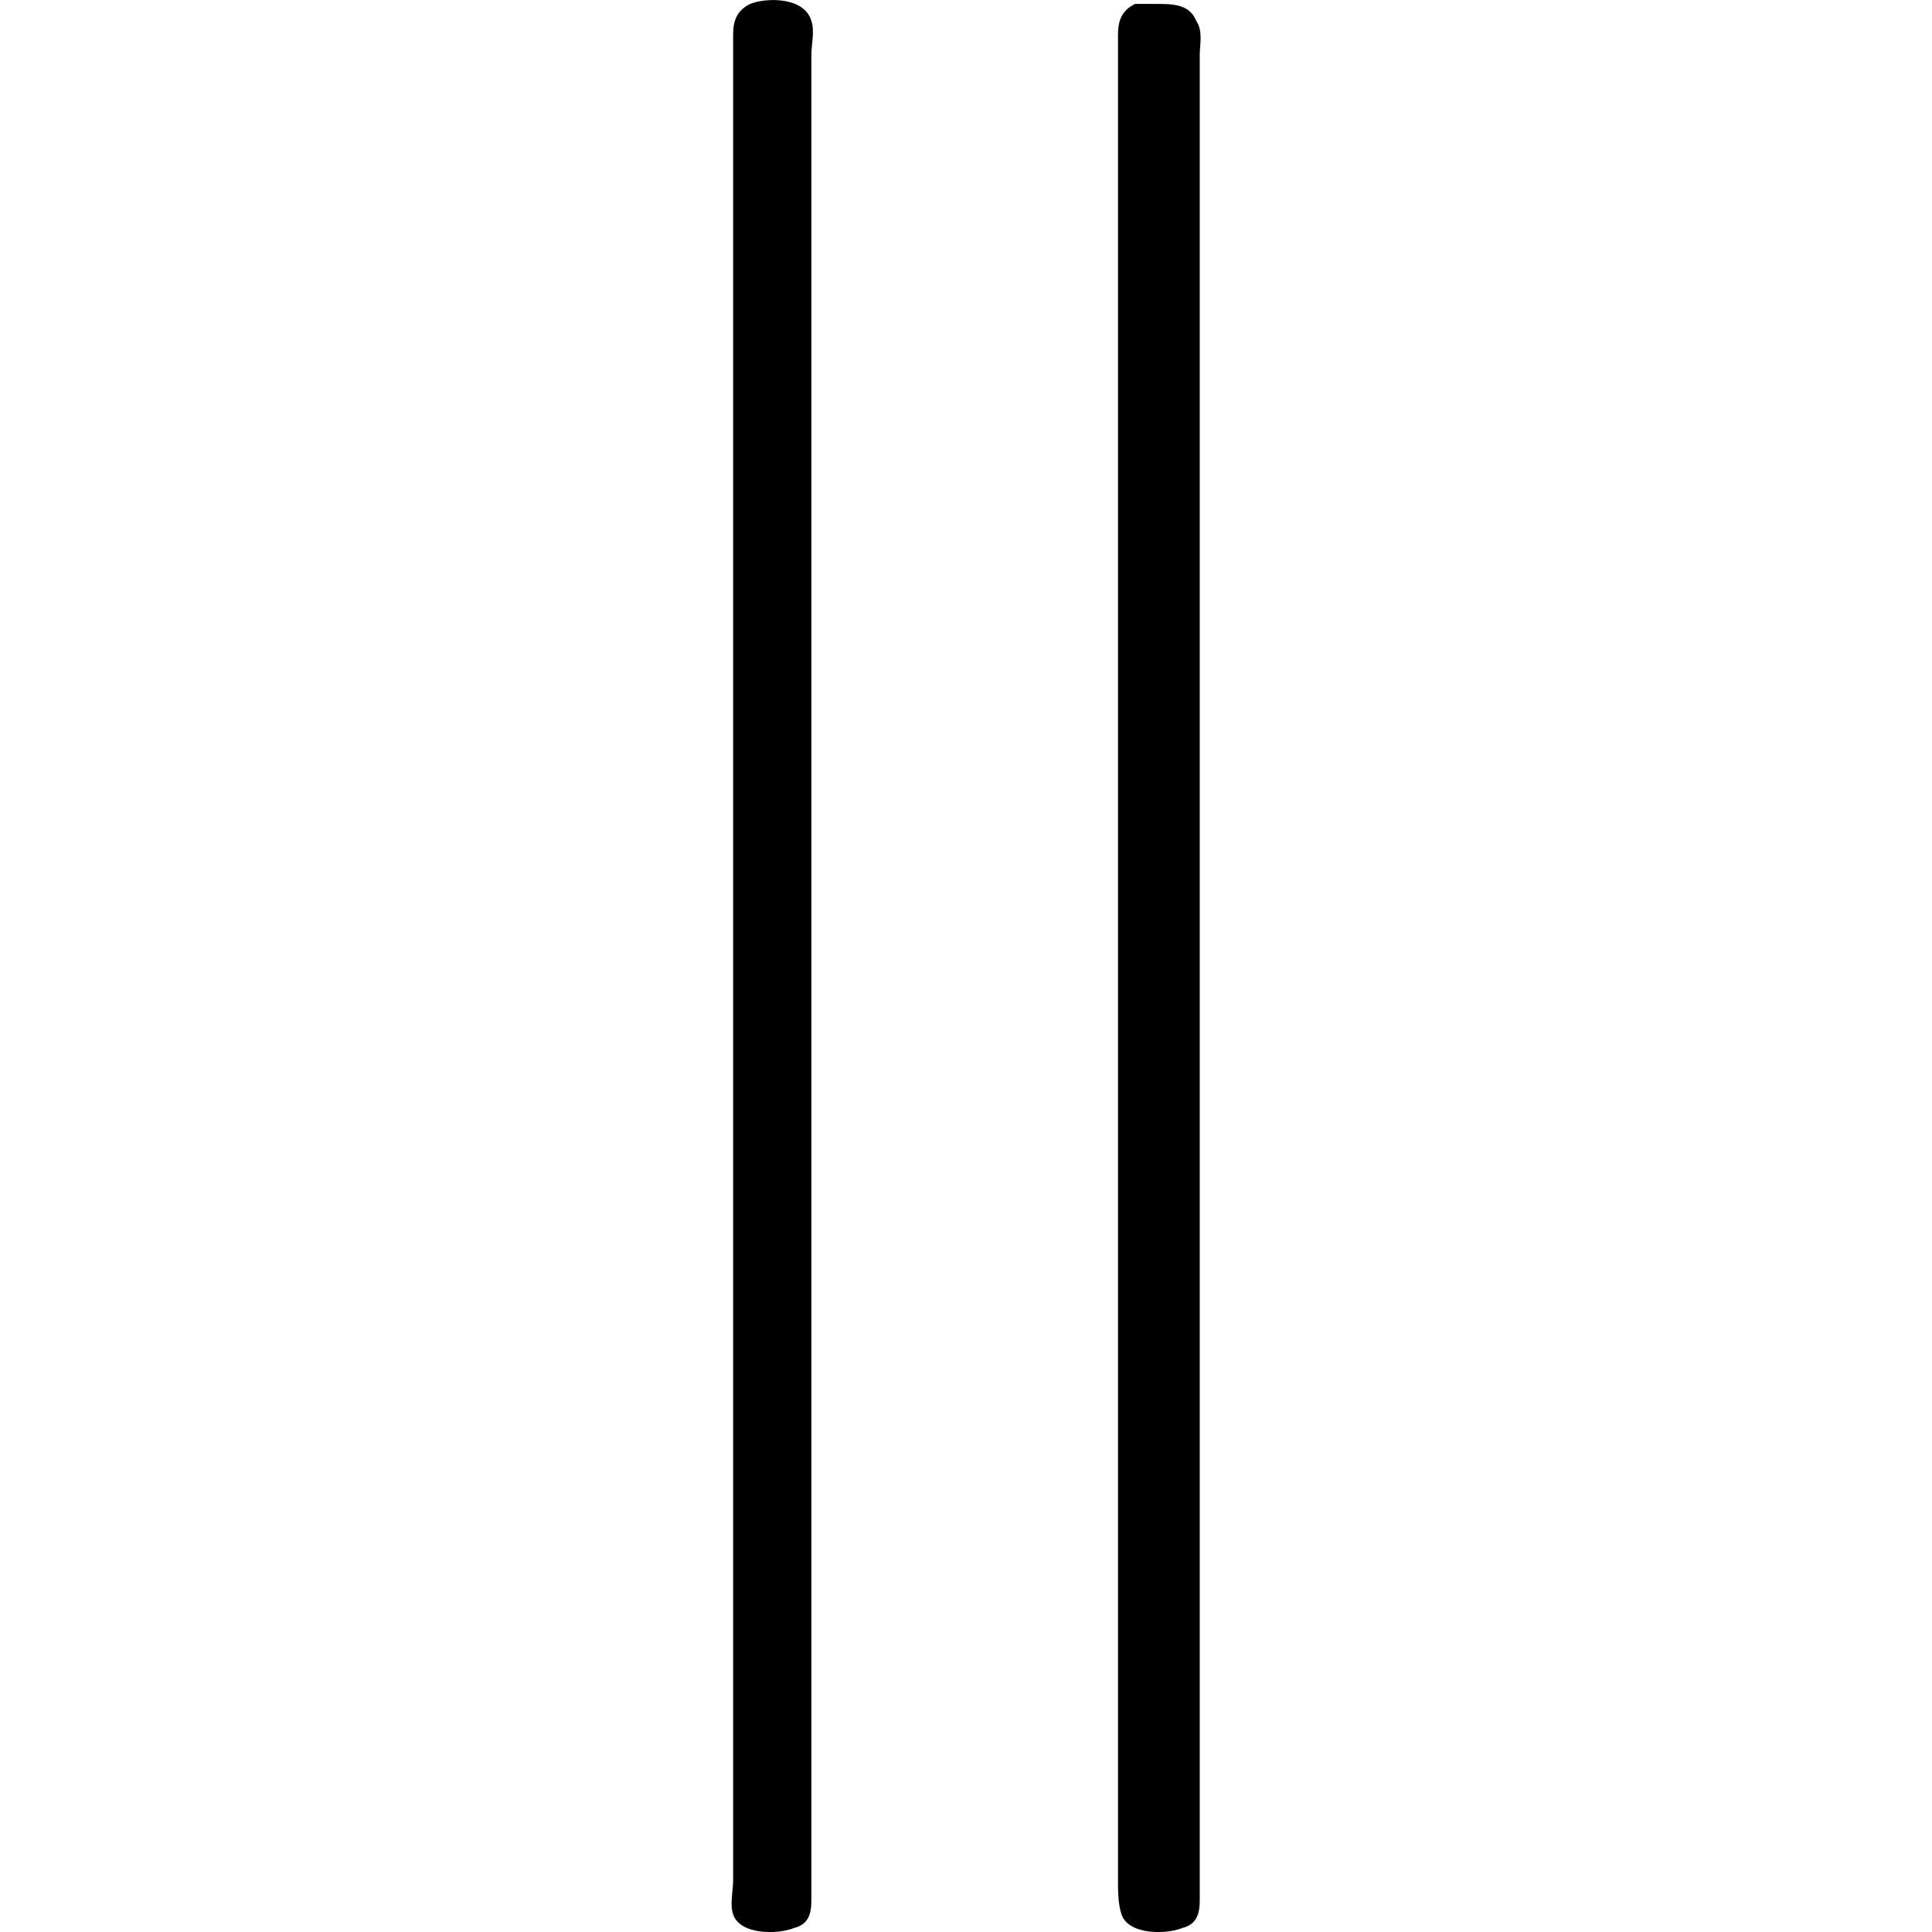 <?xml version="1.0" encoding="UTF-8" standalone="no"?>
<svg
   xmlns:dc="http://purl.org/dc/elements/1.1/"
   xmlns:cc="http://creativecommons.org/ns#"
   xmlns:rdf="http://www.w3.org/1999/02/22-rdf-syntax-ns#"
   xmlns:svg="http://www.w3.org/2000/svg"
   xmlns="http://www.w3.org/2000/svg"
   xmlns:xlink="http://www.w3.org/1999/xlink"
   xmlns:sodipodi="http://sodipodi.sourceforge.net/DTD/sodipodi-0.dtd"
   xmlns:inkscape="http://www.inkscape.org/namespaces/inkscape"
   width="64px"
   height="64px"
   viewBox="0 0 2.151 8.865"
   version="1.1"
   id="svg17"
   sodipodi:docname="temp.svg">
  <sodipodi:namedview
     pagecolor="#ffffff"
     bordercolor="#666666"
     borderopacity="1"
     objecttolerance="10"
     gridtolerance="10"
     guidetolerance="10"
     inkscape:pageopacity="0"
     inkscape:pageshadow="2"
     inkscape:window-width="640"
     inkscape:window-height="480"
     id="namedview19" />
  <defs
     id="defs10">
    <g
       id="g8">
      <symbol
         overflow="visible"
         id="glyph0-0">
        <path
           style="stroke:none"
           d=""
           id="path2" />
      </symbol>
      <symbol
         overflow="visible"
         id="glyph0-1">
        <path
           style="stroke:none"
           d="m 1.219,-6.922 c -0.062,0.031 -0.078,0.078 -0.078,0.141 0,0.109 0,0.219 0,0.328 V 1.688 c 0,0.047 -0.016,0.109 0,0.156 C 1.172,1.938 1.344,1.938 1.422,1.906 1.484,1.891 1.5,1.844 1.5,1.781 1.5,1.672 1.5,1.562 1.5,1.453 V -6.688 c 0,-0.047 0.016,-0.109 0,-0.156 C 1.469,-6.953 1.297,-6.953 1.219,-6.922 Z m 1.766,0 c -0.062,0.031 -0.078,0.078 -0.078,0.141 0,0.109 0,0.234 0,0.344 v 8.125 c 0,0.047 0,0.109 0.016,0.156 0.031,0.094 0.203,0.094 0.281,0.062 0.062,-0.016 0.078,-0.062 0.078,-0.125 0,-0.109 0,-0.219 0,-0.344 v -8.125 c 0,-0.047 0.016,-0.109 -0.016,-0.156 -0.031,-0.078 -0.109,-0.078 -0.188,-0.078 -0.031,0 -0.062,0 -0.094,0 z m 0,0"
           id="path5" />
      </symbol>
    </g>
  </defs>
  <g
     id="surface1"
     transform="translate(-149.846,-127.825)">
    <g
       style="fill:#000000;fill-opacity:1"
       id="g14">
      <use
         xlink:href="#glyph0-1"
         x="148.712"
         y="134.765"
         id="use12"
         width="100%"
         height="100%" />
    </g>
  </g>
</svg>
